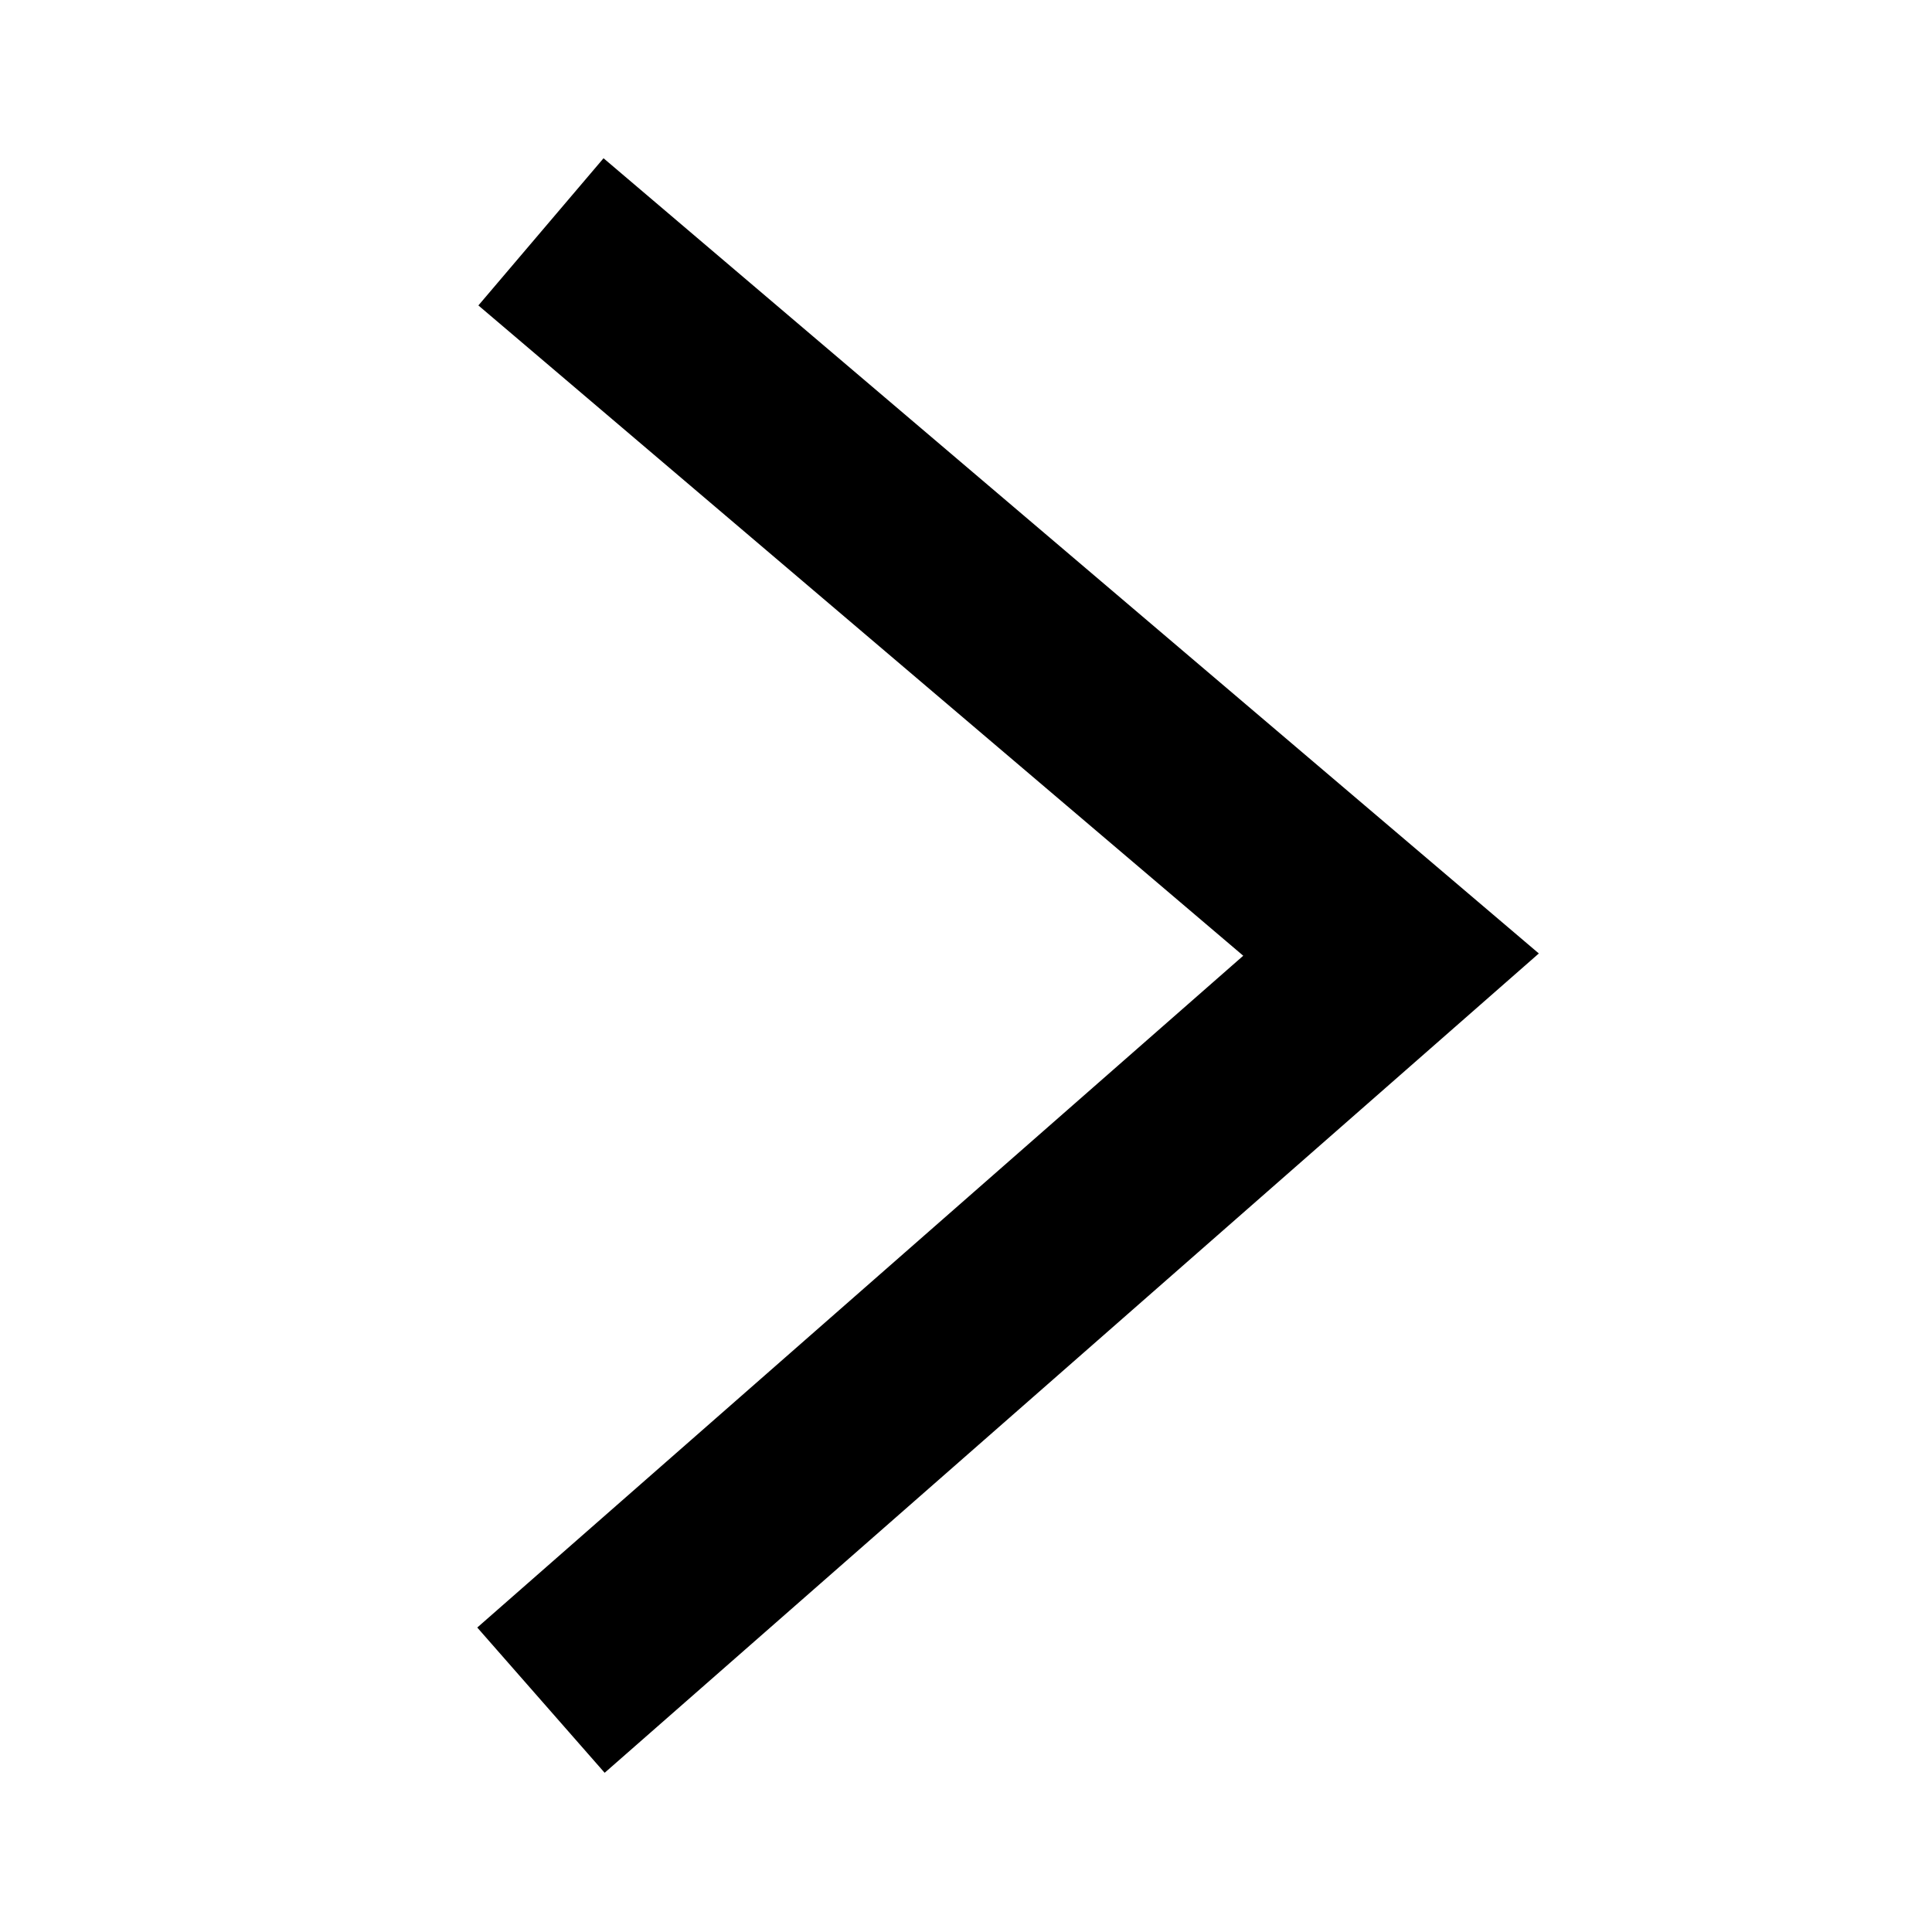 <?xml version="1.0" encoding="UTF-8"?>
<svg width="50px" height="50px" viewBox="0 0 50 50" version="1.1" xmlns="http://www.w3.org/2000/svg" xmlns:xlink="http://www.w3.org/1999/xlink">
    <!-- Generator: Sketch 52.2 (67145) - http://www.bohemiancoding.com/sketch -->
    <title>025-suivant</title>
    <desc>Created with Sketch.</desc>
    <g id="025-suivant" stroke="none" stroke-width="1" fill="none" fill-rule="evenodd">
        <polyline id="Path-4" stroke="#000000" stroke-width="5" fill-rule="nonzero" transform="translate(25, 25) rotate(-90) translate(-25, -25) " points="6 14 25.295 36 44 14"></polyline>
    </g>
</svg>